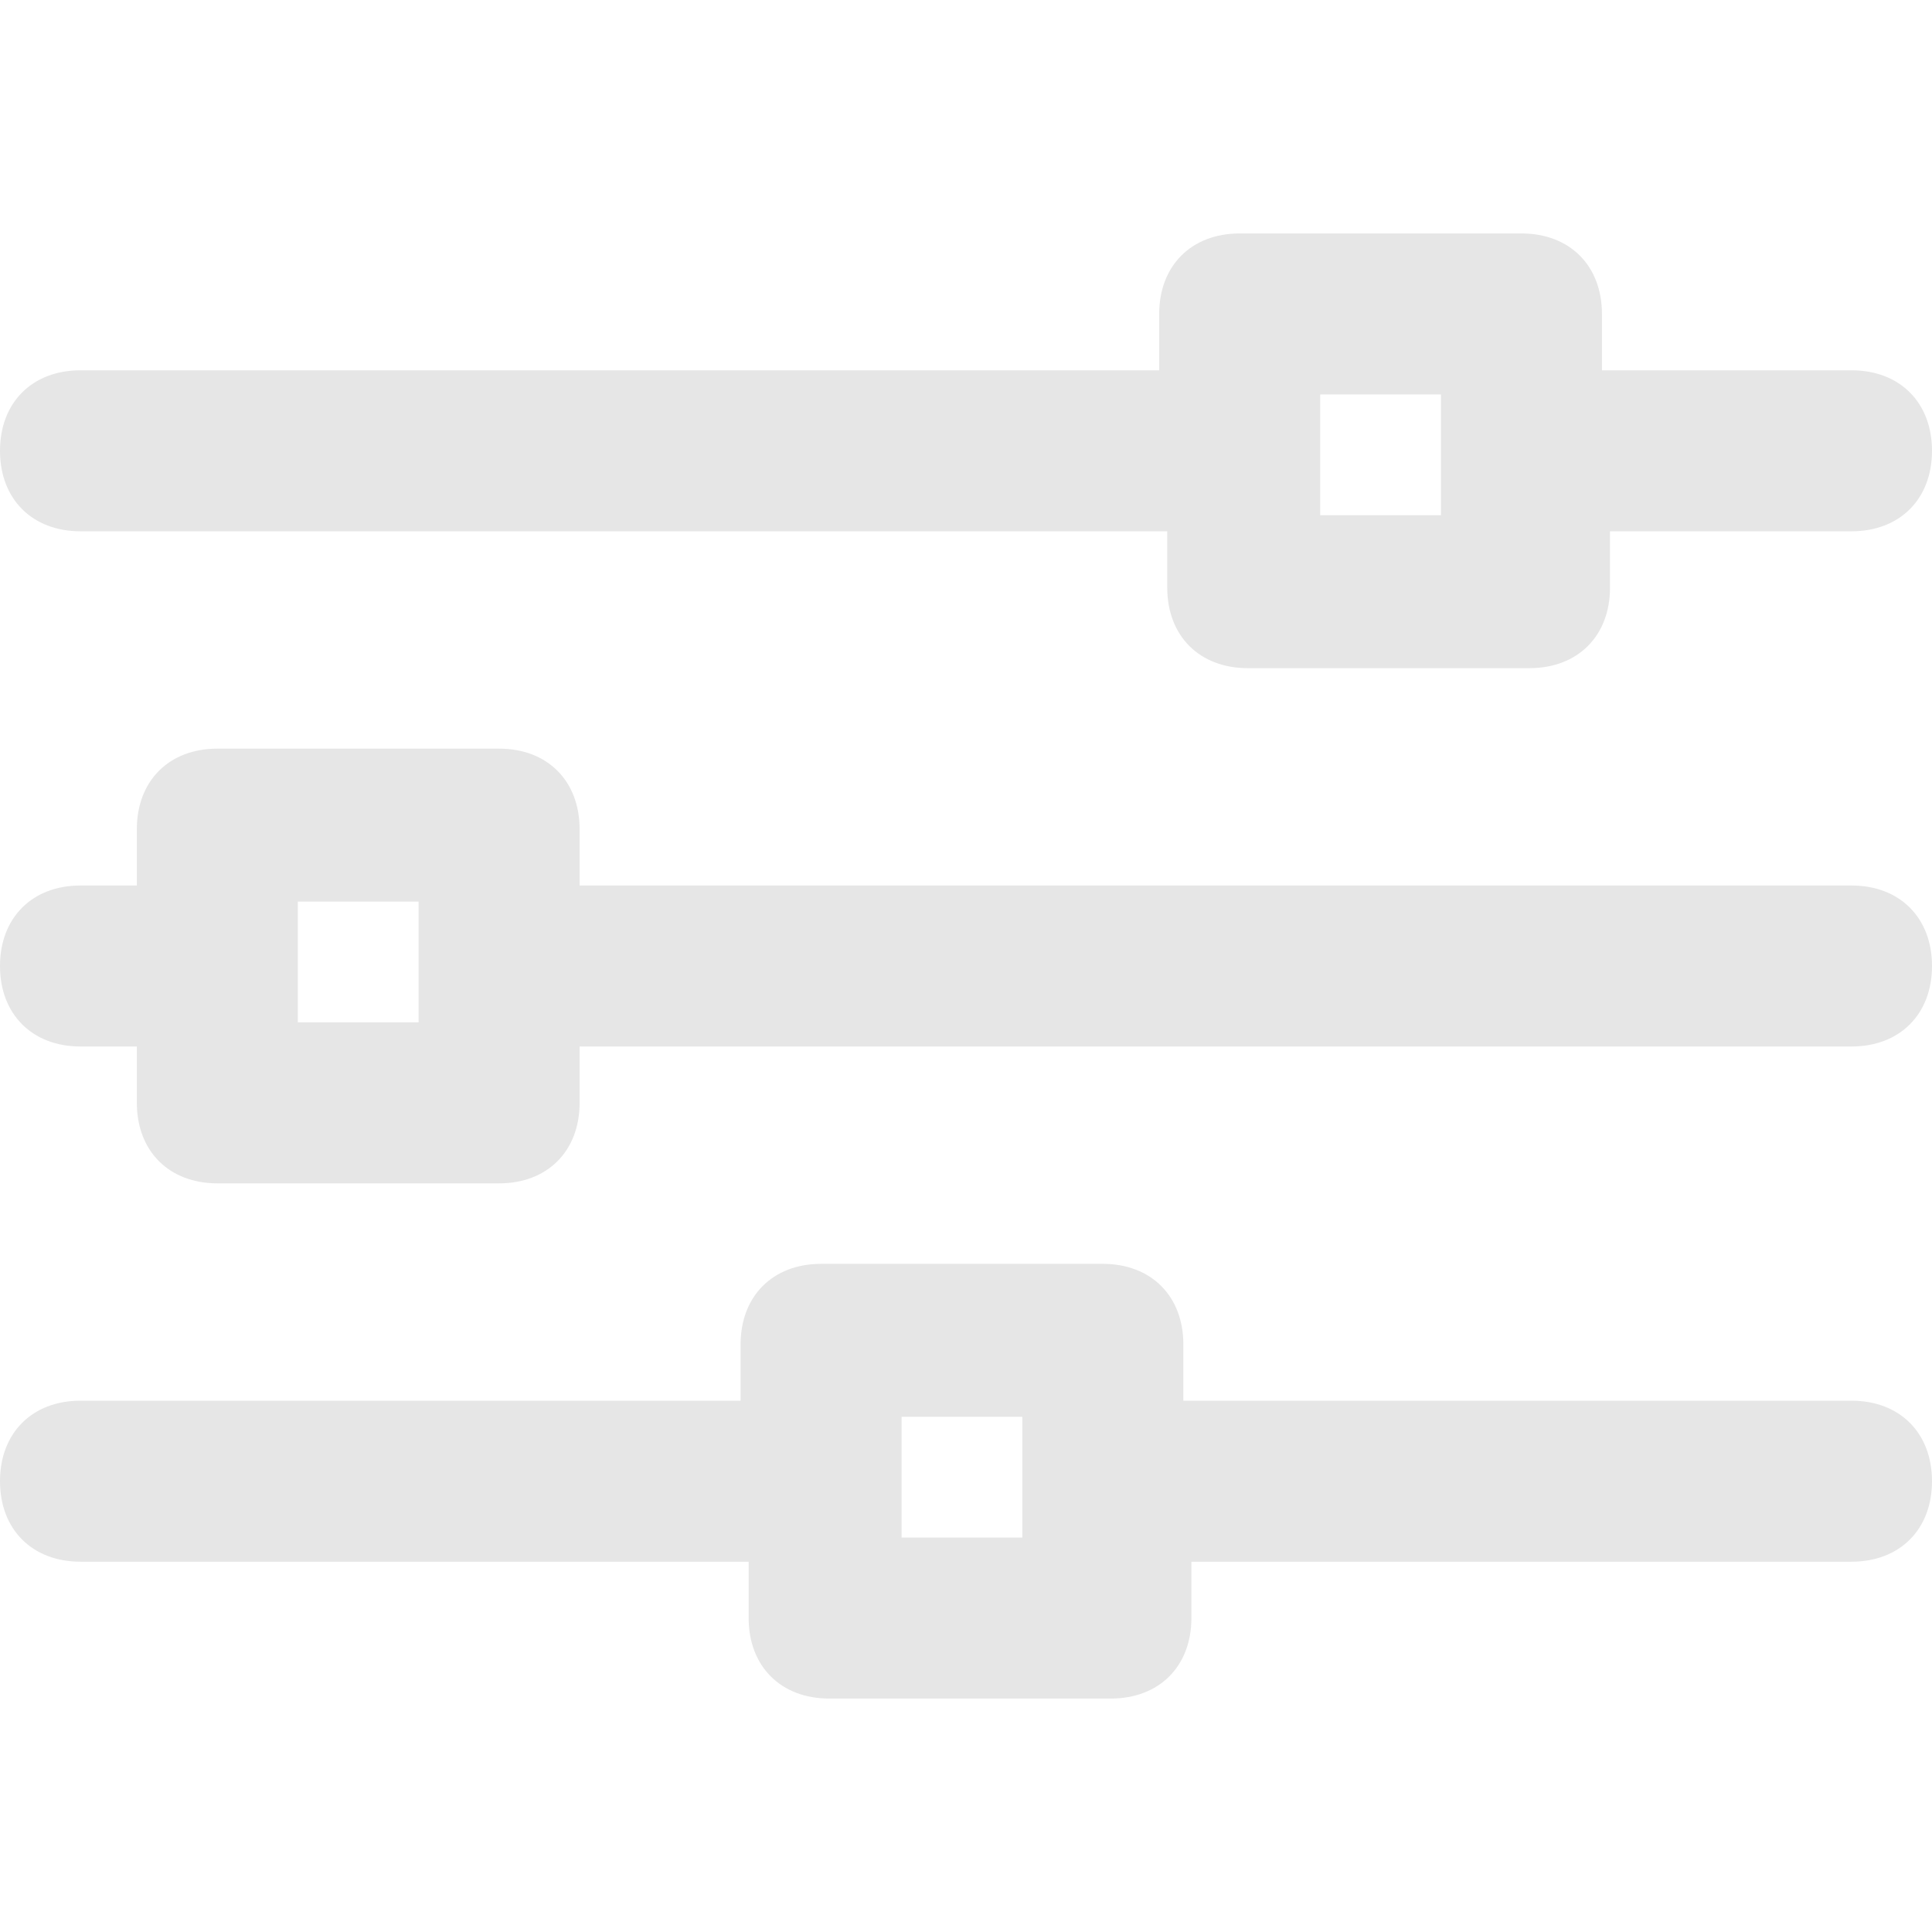 <?xml version="1.0" standalone="no"?><!DOCTYPE svg PUBLIC "-//W3C//DTD SVG 1.1//EN" "http://www.w3.org/Graphics/SVG/1.1/DTD/svg11.dtd"><svg t="1639705978217" class="icon" viewBox="0 0 1024 1024" version="1.1" xmlns="http://www.w3.org/2000/svg" p-id="7476" xmlns:xlink="http://www.w3.org/1999/xlink" width="200" height="200"><defs><style type="text/css"></style></defs><path d="M981.333 196.267h-132.267v-29.867c0-25.6-17.067-42.667-42.667-42.667h-149.333c-25.6 0-42.667 17.067-42.667 42.667v29.867H42.667c-25.6 0-42.667 17.067-42.667 42.667s17.067 42.667 42.667 42.667h576v29.867c0 25.6 17.067 42.667 42.667 42.667H810.667c25.6 0 42.667-17.067 42.667-42.667v-29.867h128c25.6 0 42.667-17.067 42.667-42.667s-17.067-42.667-42.667-42.667z m-217.6 76.8h-64V209.067h64v64zM981.333 469.333H307.2v-29.867c0-25.6-17.067-42.667-42.667-42.667H115.2c-25.6 0-42.667 17.067-42.667 42.667v29.867H42.667c-25.6 0-42.667 17.067-42.667 42.667s17.067 42.667 42.667 42.667h29.867v29.867c0 25.6 17.067 42.667 42.667 42.667h149.333c25.6 0 42.667-17.067 42.667-42.667V554.667H981.333c25.6 0 42.667-17.067 42.667-42.667s-17.067-42.667-42.667-42.667zM221.867 541.867H157.867v-64h64v64zM981.333 742.4h-354.133v-29.867c0-25.6-17.067-42.667-42.667-42.667h-149.333c-25.6 0-42.667 17.067-42.667 42.667v29.867H42.667c-25.6 0-42.667 17.067-42.667 42.667s17.067 42.667 42.667 42.667h354.133v29.867c0 25.6 17.067 42.667 42.667 42.667h149.333c25.6 0 42.667-17.067 42.667-42.667v-29.867H981.333c25.6 0 42.667-17.067 42.667-42.667s-17.067-42.667-42.667-42.667z m-439.467 72.533h-64v-64h64v64z" p-id="7477" fill="#e6e6e6"></path></svg>